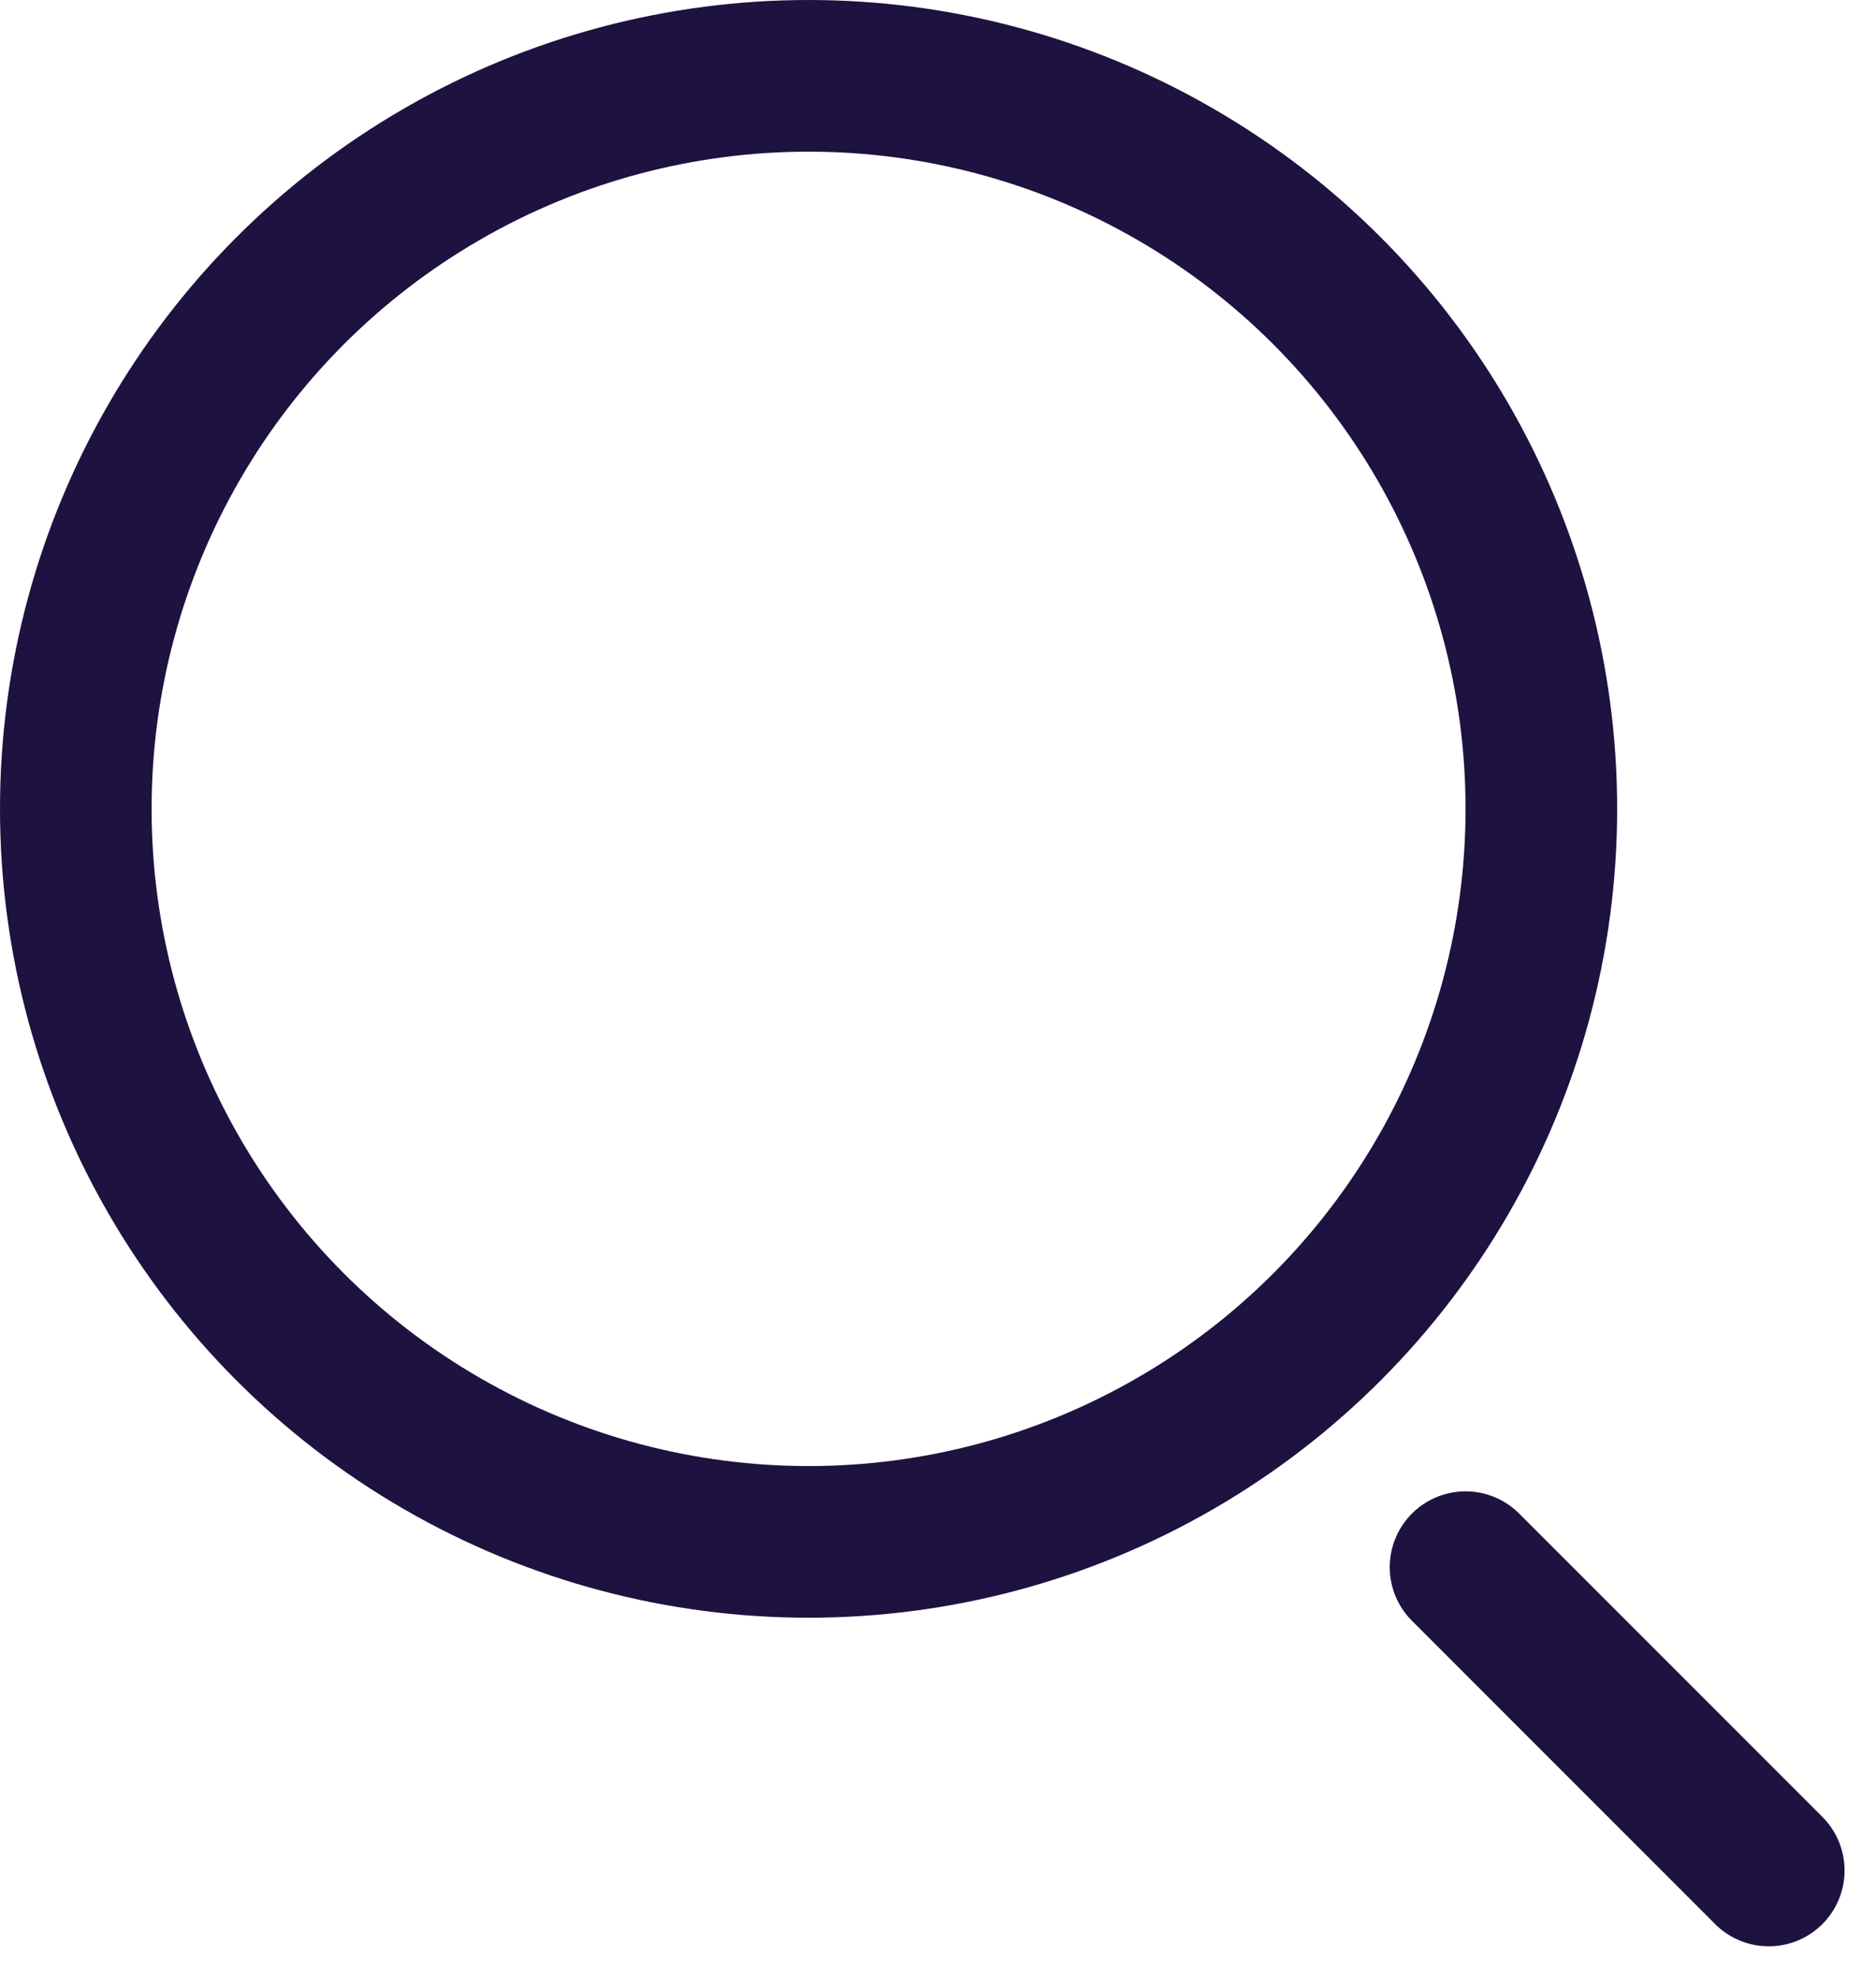 <svg data-name="icons/search" xmlns="http://www.w3.org/2000/svg" width="18.561" height="19.561"><g data-name="Ellipse 53" stroke="#1e1240" stroke-width="1.5" fill="none"><circle cx="8" cy="8" r="8" stroke="none"/><circle cx="8" cy="8" r="7.25"/></g><path data-name="Ligne 1" stroke-linecap="round" stroke="#1e1240" stroke-width="1.5" fill="none" d="M14.5 15.5l3 3"/></svg>
